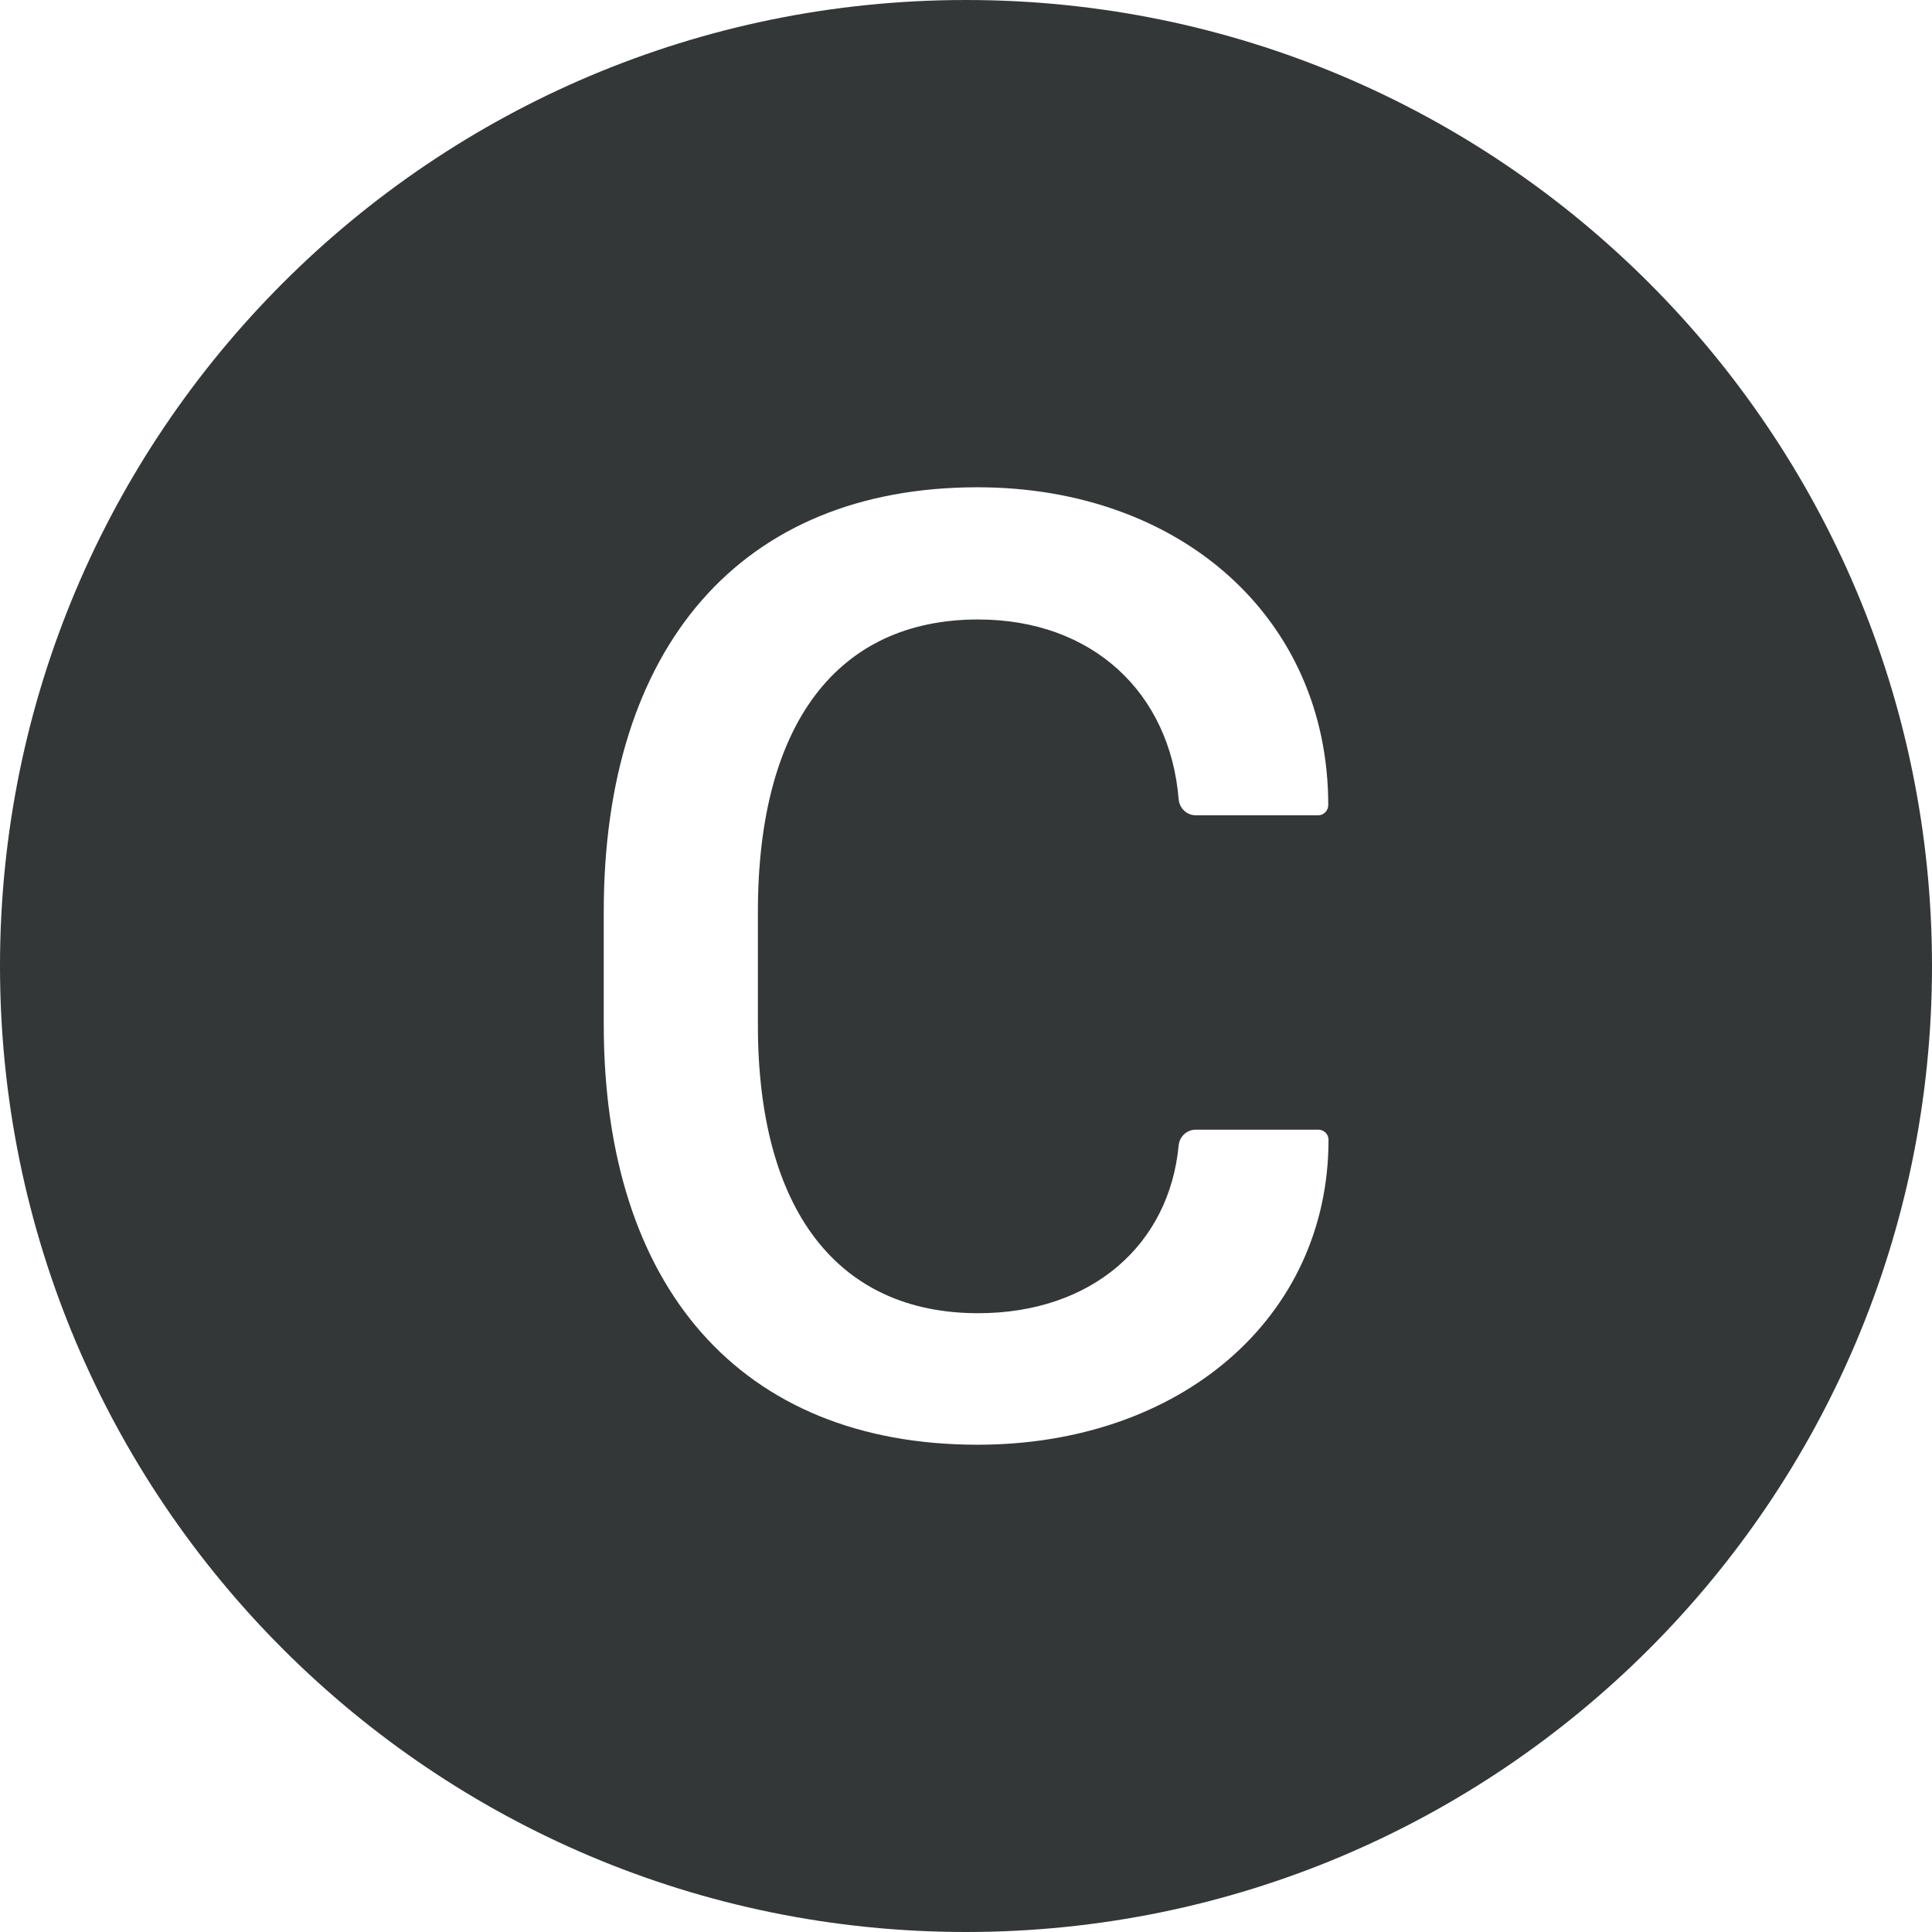 <svg width="14" height="14" viewBox="0 0 14 14" fill="none" xmlns="http://www.w3.org/2000/svg">
<g clip-path="url(#clip0_113_611)">
<path d="M7 0C3.134 0 0 3.134 0 7C0 10.866 3.134 14 7 14C10.866 14 14 10.866 14 7C14 3.134 10.866 0 7 0ZM7.084 10.469C5.366 10.469 4.375 9.325 4.375 7.423V6.606C4.375 4.691 5.366 3.531 7.083 3.531C8.556 3.531 9.625 4.48 9.625 5.834C9.625 5.875 9.592 5.908 9.552 5.908H8.666C8.6 5.908 8.547 5.858 8.541 5.792C8.478 5.019 7.916 4.489 7.088 4.489C6.067 4.489 5.492 5.247 5.492 6.606V7.428C5.492 8.767 6.069 9.516 7.088 9.516C7.912 9.516 8.473 9.02 8.541 8.3C8.547 8.236 8.6 8.186 8.666 8.186H9.553C9.594 8.186 9.627 8.219 9.627 8.259C9.627 9.55 8.553 10.469 7.084 10.469Z" fill="#343738"/>
</g>
<defs>
<clipPath id="clip0_113_611">
<rect width="14" height="14" fill="white"/>
</clipPath>
</defs>
</svg>
